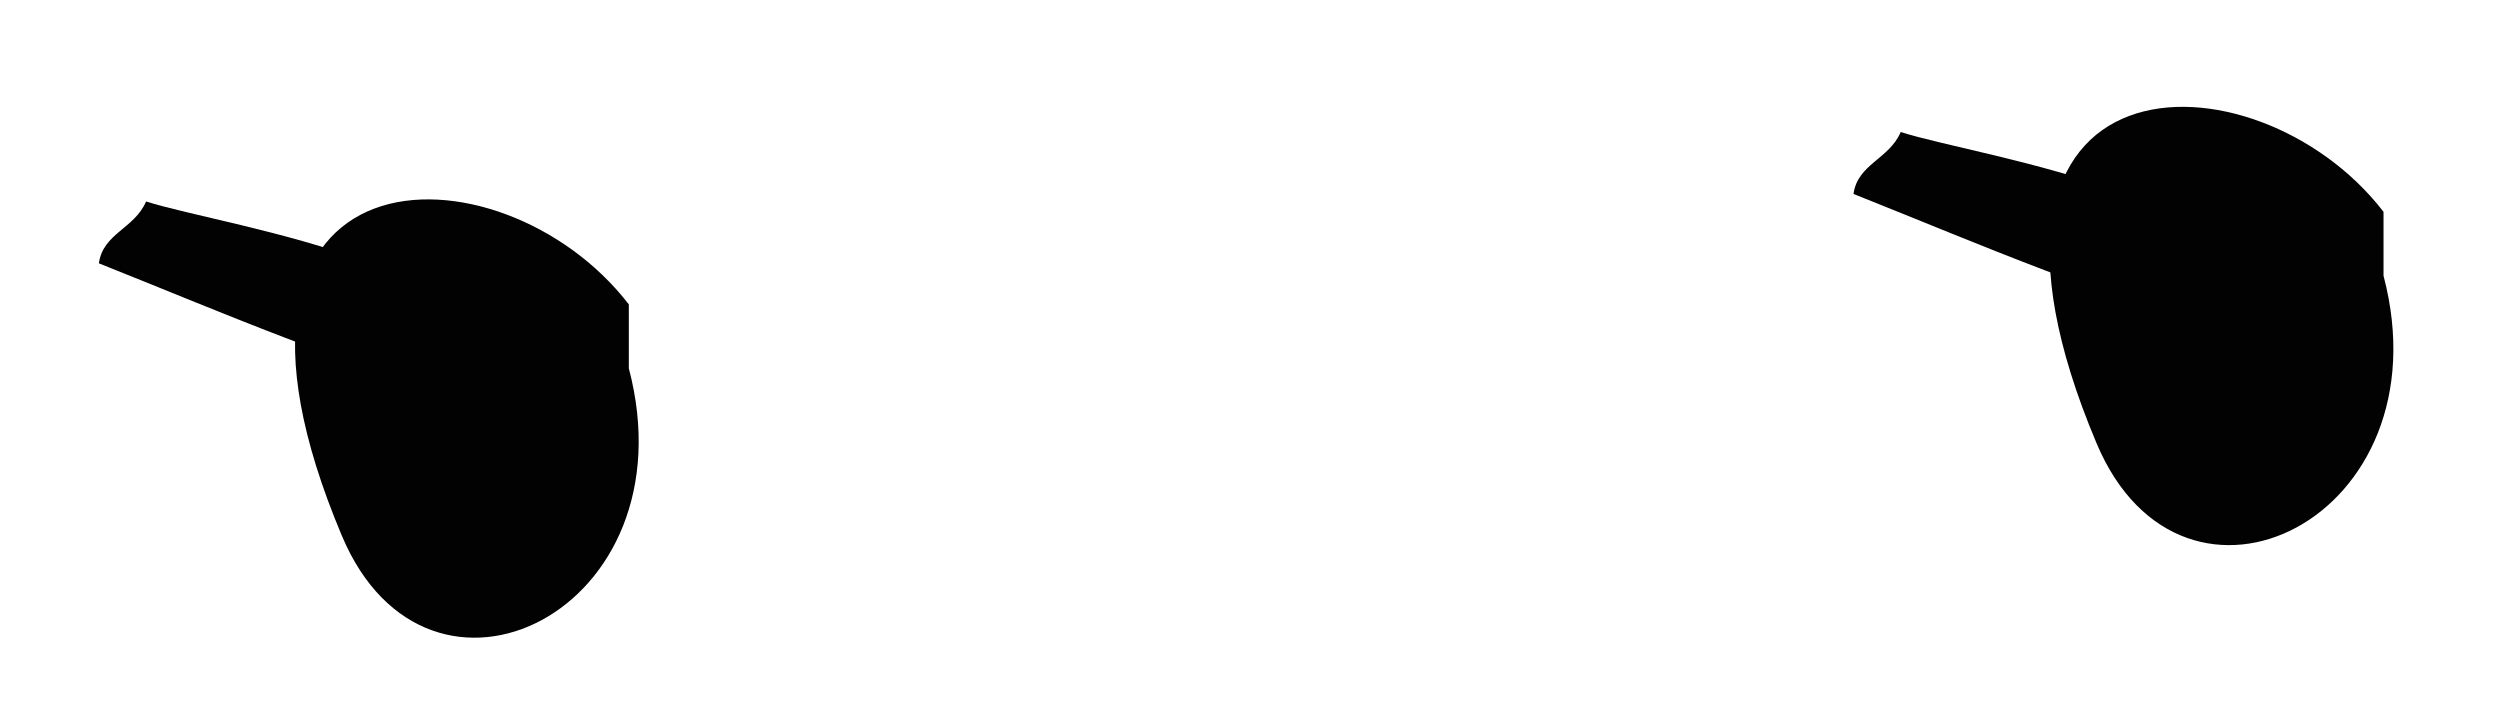 <?xml version="1.0" encoding="utf-8"?>
<!-- Generator: Adobe Illustrator 16.0.0, SVG Export Plug-In . SVG Version: 6.00 Build 0)  -->
<!DOCTYPE svg PUBLIC "-//W3C//DTD SVG 1.1//EN" "http://www.w3.org/Graphics/SVG/1.1/DTD/svg11.dtd">
<svg version="1.1" id="Layer_1" xmlns="http://www.w3.org/2000/svg" xmlns:xlink="http://www.w3.org/1999/xlink" x="0px" y="0px"
	 width="117px" height="34px" viewBox="0 0 117 34" enable-background="new 0 0 117 34" xml:space="preserve">
<path fill="#020202" d="M29.429,14.247C23.453,6.473,8.144,6.438,16.003,25.082c4.05,9.606,16.418,3.504,13.426-7.845"/>
<path fill="#020202" d="M111.549,9.914c-5.981-7.77-21.289-7.81-13.427,10.838c4.05,9.603,16.417,3.5,13.427-7.847"/>
<path fill="#020202" d="M6.836,9.429c-0.544,1.273-2.021,1.495-2.208,2.895c6.011,2.395,11.912,4.988,18.151,6.558
	C25.371,12.622,10.591,10.632,6.836,9.429"/>
<path fill="#020202" d="M88.953,6.179c-0.544,1.274-2.02,1.496-2.209,2.898c6.012,2.394,11.913,4.985,18.151,6.556
	C107.487,9.372,92.706,7.382,88.953,6.179"/>
</svg>
